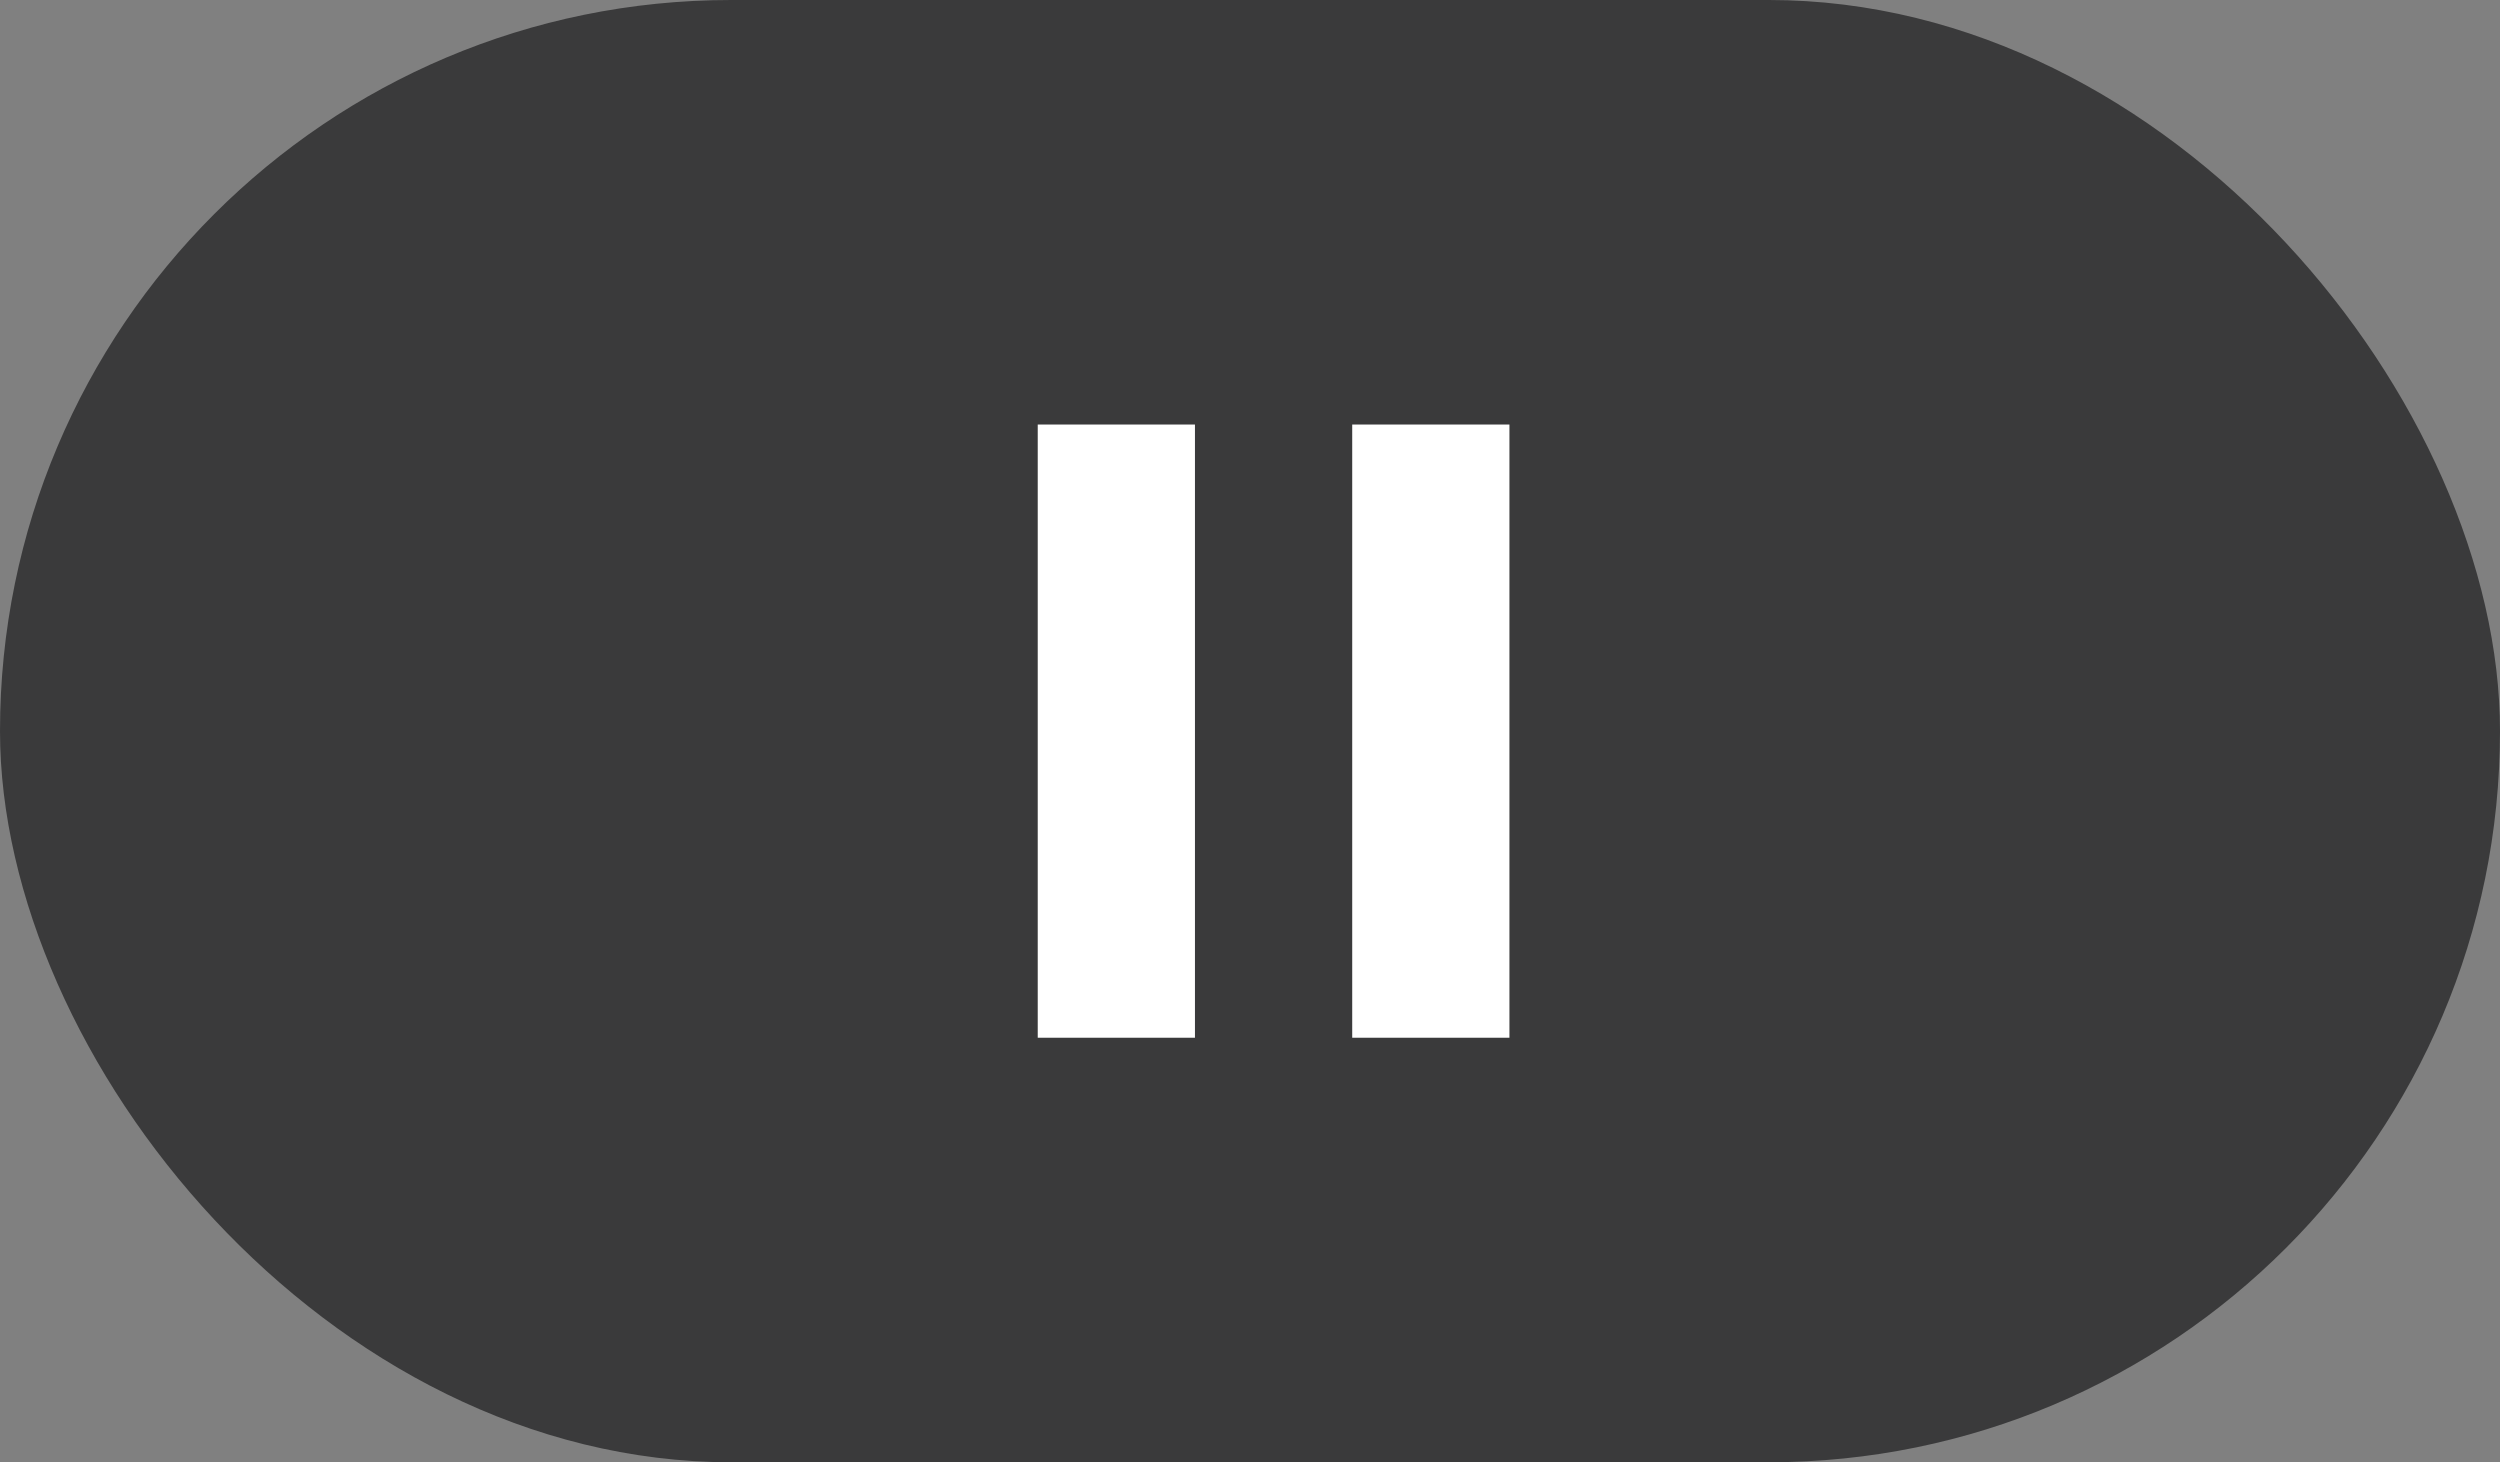 <?xml version="1.0" encoding="UTF-8"?>
<svg width="53px" height="31px" viewBox="0 0 53 31" version="1.1" xmlns="http://www.w3.org/2000/svg" xmlns:xlink="http://www.w3.org/1999/xlink">
    <rect x="0" y="0" width="53" height="31" fill="#808080" stroke="none"/>
    <title>pause</title>
    <g id="Desktop" stroke="none" stroke-width="1" fill="none" fill-rule="evenodd">
        <g id="Quest-Home-Desktop---V2.6" transform="translate(-1622, -637)">
            <g id="Hero" transform="translate(223, 161)">
                <g id="Covid" transform="translate(4, 1)">
                    <g id="pause" transform="translate(1395, 475)">
                        <rect id="Rectangle" fill="#232325" opacity="0.747" x="0" y="0" width="53" height="31" rx="15.5"></rect>
                        <path d="M28.667,22 L32,22 L32,9 L28.667,9 M22,22 L25.333,22 L25.333,9 L22,9 L22,22 Z" id="Shape" fill="#FFFFFF" fill-rule="nonzero"></path>
                    </g>
                </g>
            </g>
        </g>
    </g>
</svg>